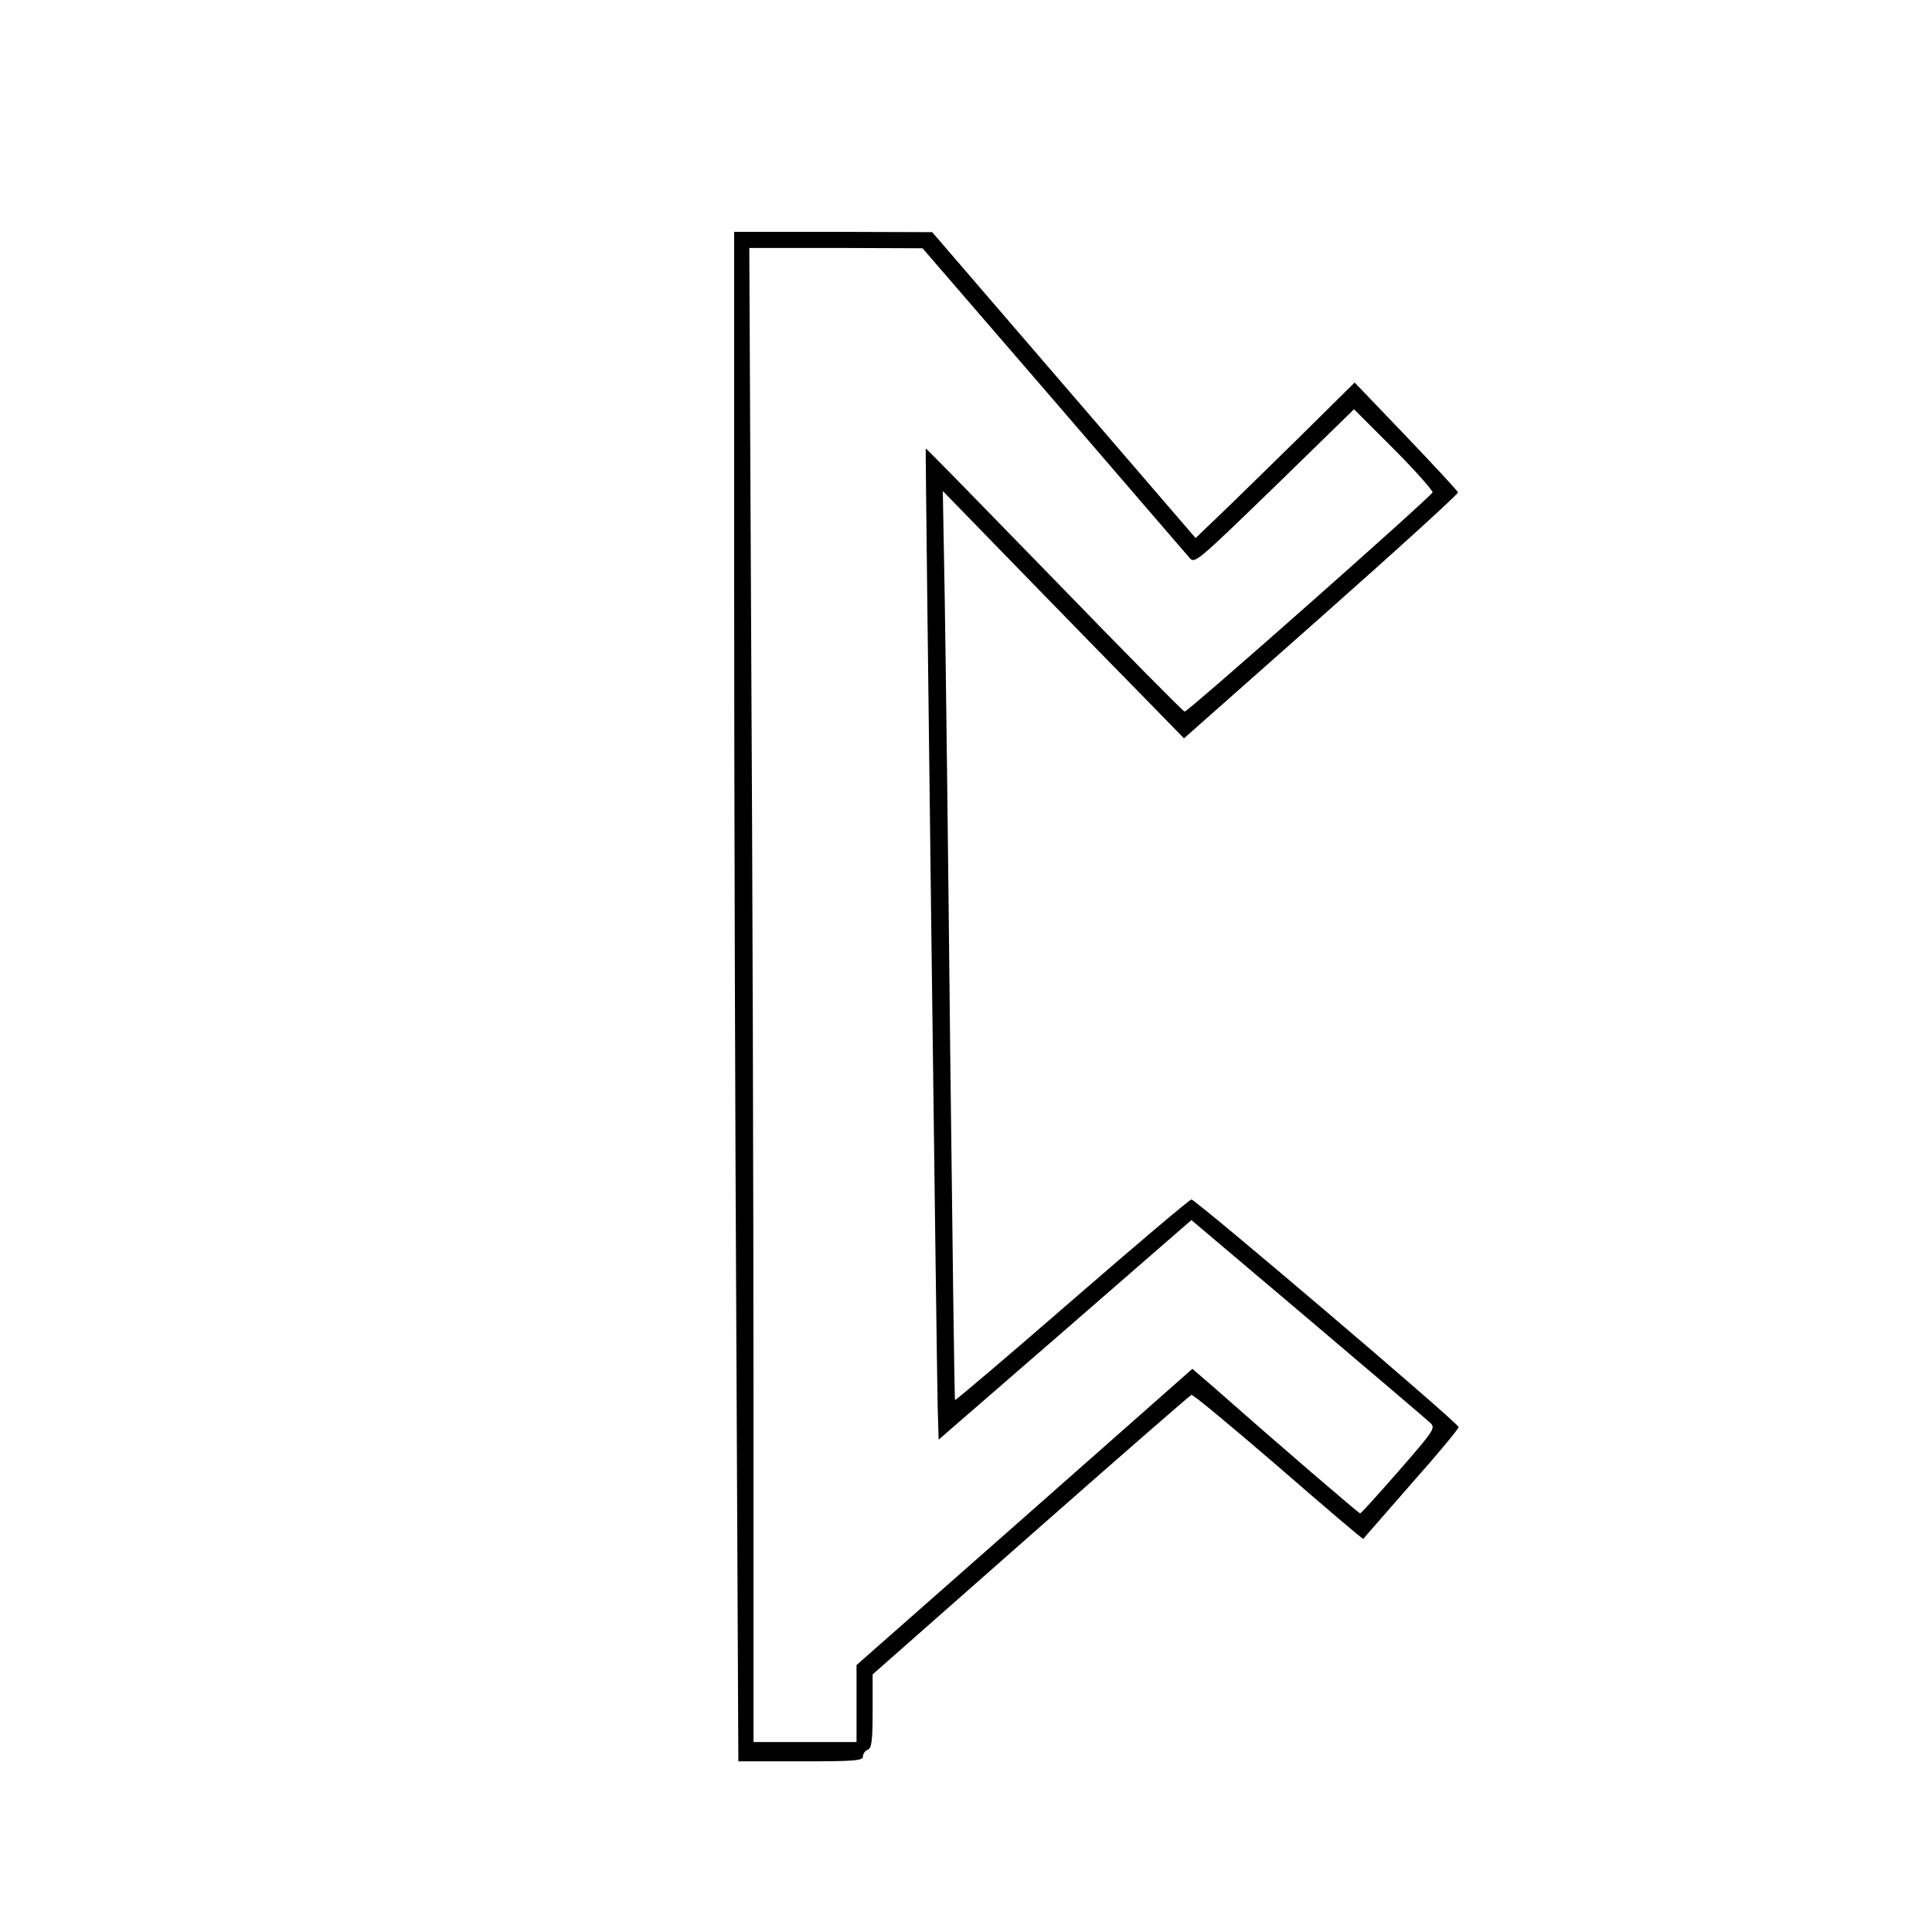<?xml version="1.0" standalone="no"?>
<!DOCTYPE svg PUBLIC "-//W3C//DTD SVG 20010904//EN"
 "http://www.w3.org/TR/2001/REC-SVG-20010904/DTD/svg10.dtd">
<svg version="1.0" xmlns="http://www.w3.org/2000/svg"
 width="600pt" height="600pt" viewBox="0 0 600 600"
 preserveAspectRatio="xMidYMid meet">
<g transform="translate(0,600) scale(0.1,-0.1)"
fill="#000000" stroke="none">
<path d="M2280 4182 c0 -604 3 -1673 7 -2375 l6 -1277 194 0 c167 0 193 2 193
15 0 9 7 18 15 21 12 5 15 28 15 120 l0 114 490 432 c270 238 495 434 500 436
5 2 126 -99 270 -223 144 -125 262 -226 264 -224 1 2 69 79 149 171 81 91 147
171 147 176 0 12 -817 707 -830 707 -5 0 -172 -141 -370 -313 -199 -173 -363
-312 -364 -310 -2 1 -8 487 -15 1078 -6 591 -14 1226 -17 1410 l-6 335 253
-260 c139 -143 308 -316 375 -384 l121 -124 427 378 c235 208 425 381 424 386
-2 5 -75 84 -162 175 l-159 166 -176 -174 c-97 -95 -208 -204 -247 -241 l-71
-68 -409 475 -409 475 -307 1 -308 0 0 -1098z m990 578 c223 -259 413 -480
423 -491 17 -21 19 -19 265 219 l247 241 124 -124 c68 -68 121 -129 120 -134
-5 -14 -759 -681 -770 -681 -4 0 -186 184 -405 410 -219 225 -398 409 -399
407 -2 -3 34 -2860 37 -2975 l3 -103 393 341 392 341 363 -307 c199 -169 370
-314 379 -323 17 -16 11 -24 -98 -149 -63 -72 -117 -132 -120 -132 -4 0 -243
205 -455 392 l-66 57 -521 -460 -522 -460 0 -119 0 -120 -160 0 -160 0 0 1073
c0 591 -3 1635 -7 2320 l-6 1247 269 0 269 -1 405 -469z"/>
</g>
</svg>
